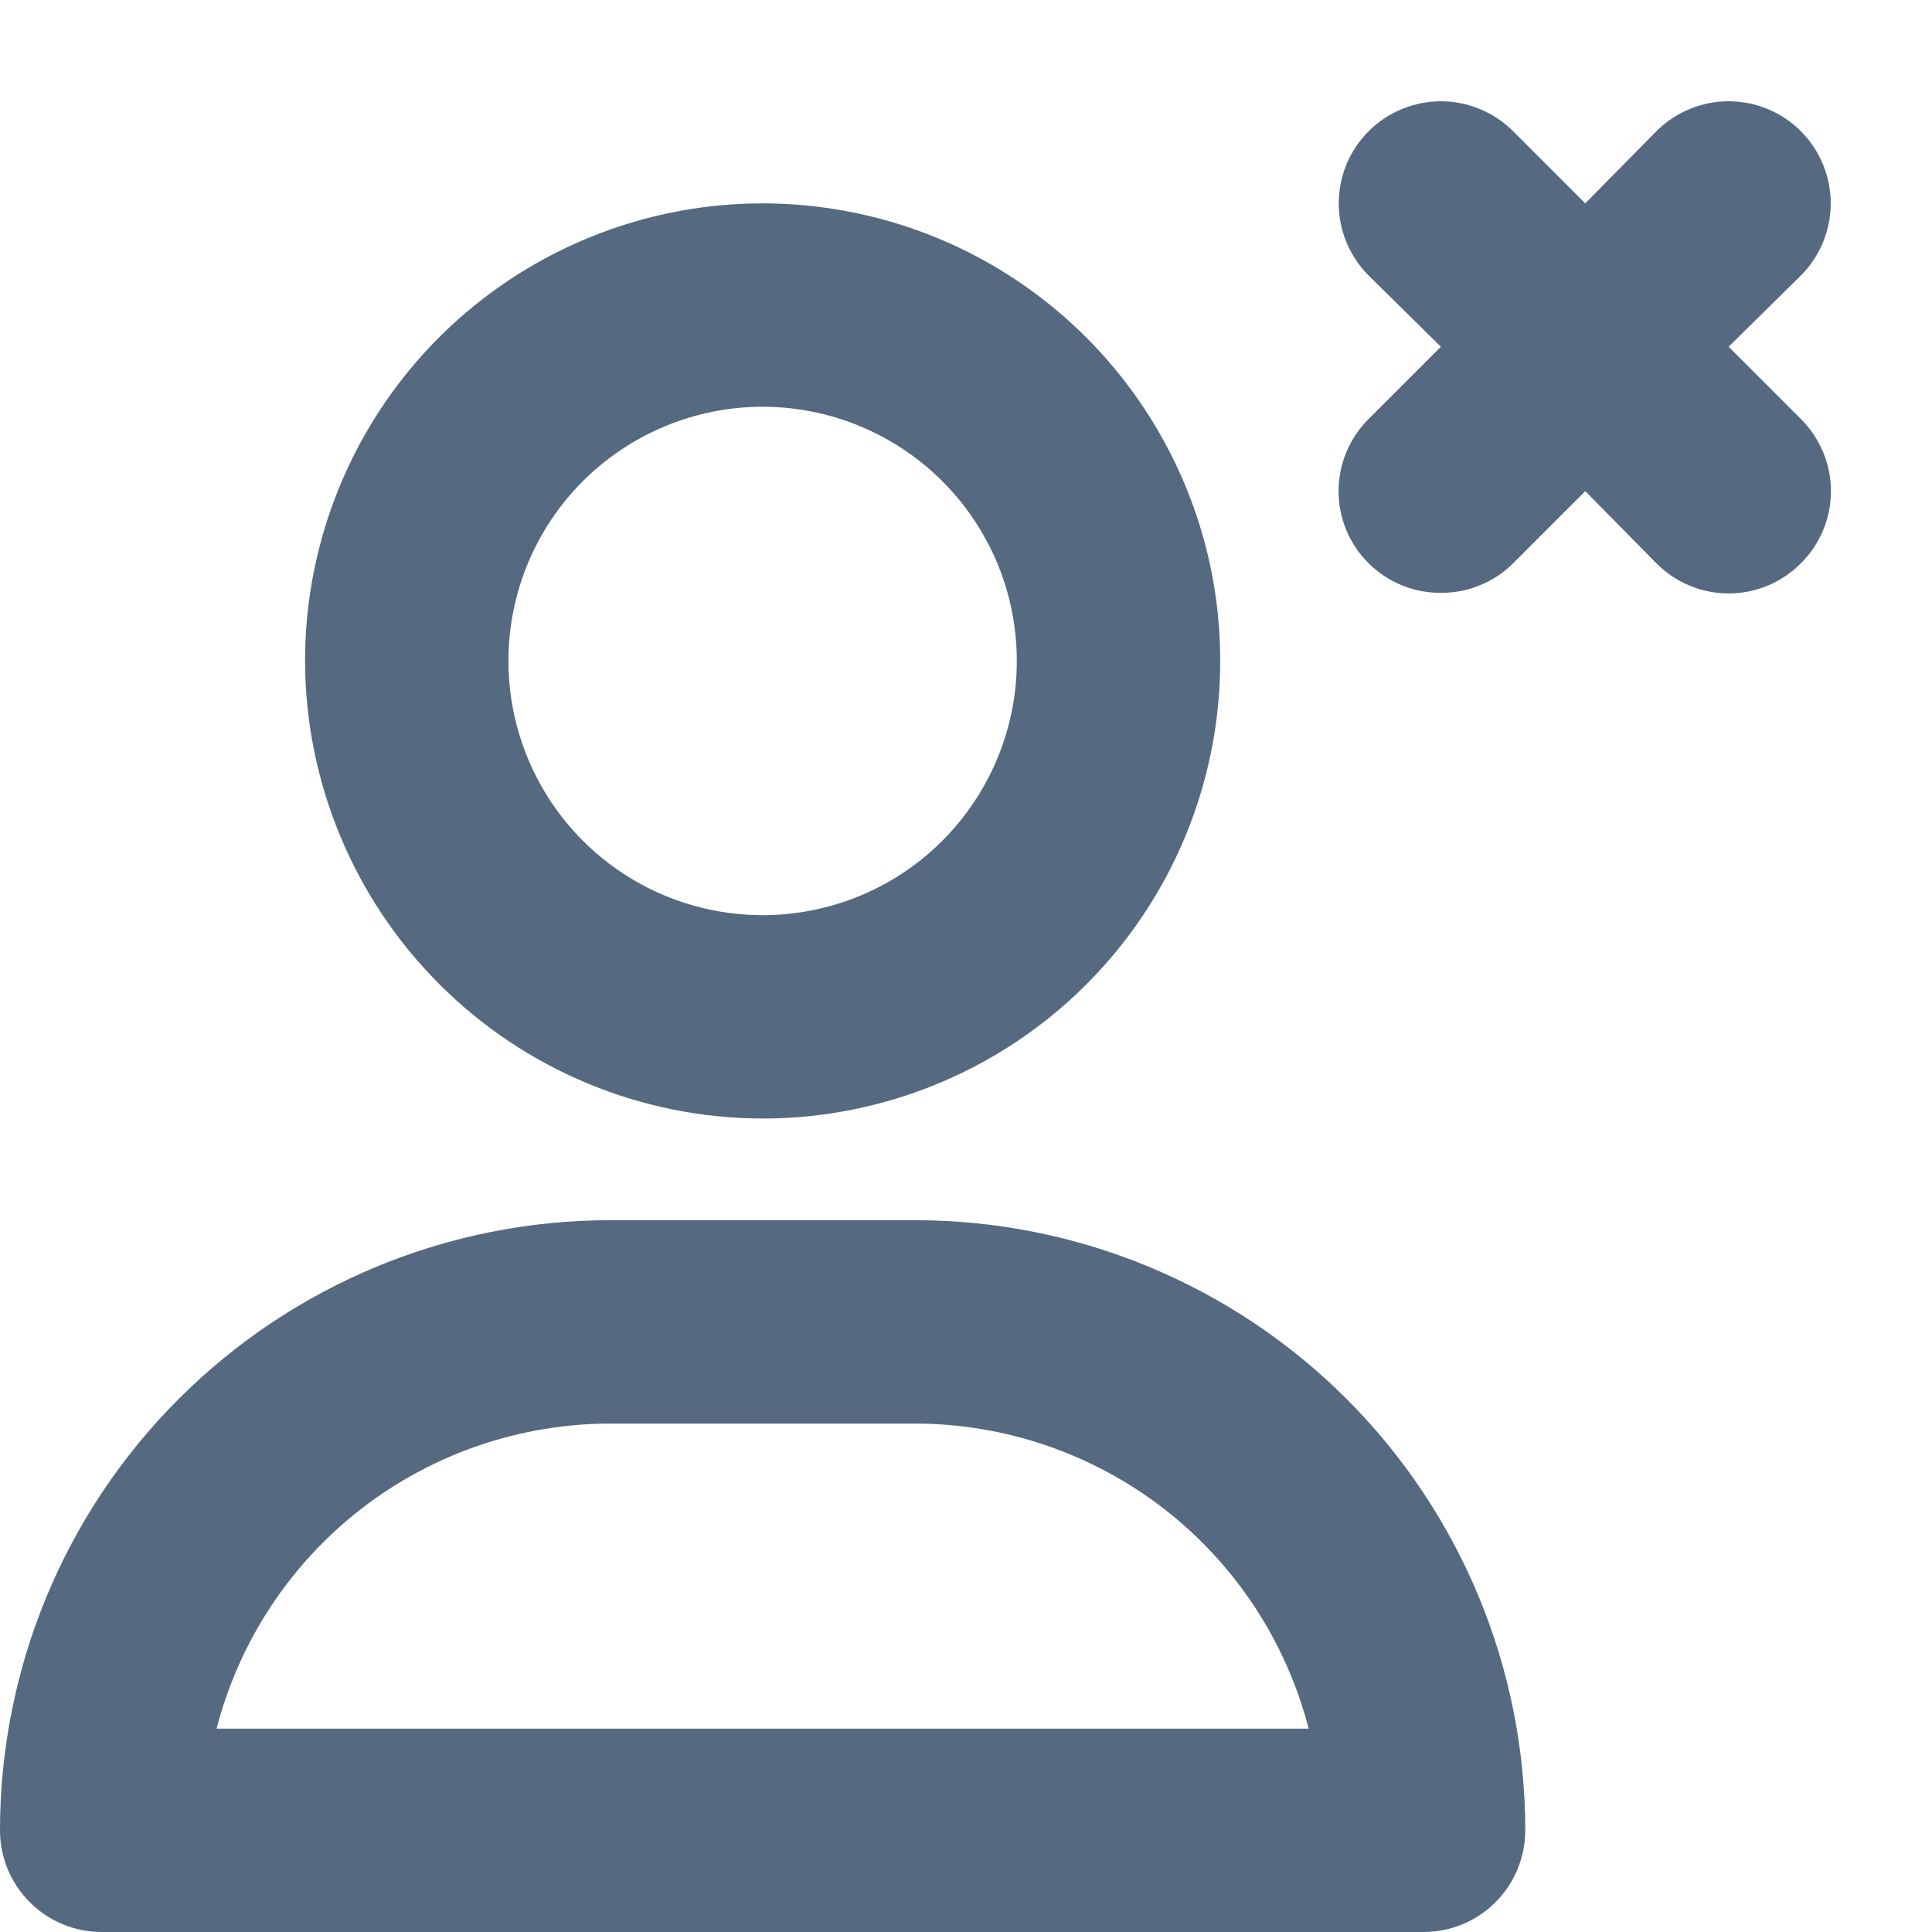 <svg width="19" height="19" viewBox="0 0 19 19" fill="none" xmlns="http://www.w3.org/2000/svg">
<path d="M7.5 11C8.39 11 9.26 10.736 10 10.242C10.74 9.747 11.317 9.045 11.658 8.222C11.998 7.4 12.087 6.495 11.914 5.622C11.74 4.749 11.311 3.948 10.682 3.318C10.053 2.689 9.251 2.26 8.378 2.087C7.505 1.913 6.6 2.002 5.778 2.343C4.956 2.683 4.253 3.26 3.758 4C3.264 4.74 3 5.61 3 6.5C3.003 7.693 3.478 8.836 4.321 9.679C5.164 10.523 6.307 10.998 7.5 11ZM7.5 4C7.994 4 8.478 4.147 8.889 4.422C9.3 4.696 9.62 5.087 9.81 5.543C9.999 6 10.048 6.503 9.952 6.988C9.855 7.473 9.617 7.918 9.268 8.268C8.918 8.618 8.473 8.856 7.988 8.952C7.503 9.049 7 8.999 6.543 8.81C6.086 8.621 5.696 8.3 5.421 7.889C5.147 7.478 5 6.995 5 6.5C5 5.837 5.263 5.201 5.732 4.732C6.201 4.264 6.837 4 7.5 4Z" fill="#556980"/>
<path d="M9 12H6C4.409 12 2.883 12.632 1.757 13.758C0.632 14.883 0 16.409 0 18C0 18.265 0.105 18.52 0.293 18.707C0.48 18.895 0.735 19 1 19H14C14.265 19 14.52 18.895 14.707 18.707C14.895 18.52 15 18.265 15 18C15 16.409 14.368 14.883 13.243 13.758C12.117 12.632 10.591 12 9 12ZM2.13 17C2.352 16.142 2.852 15.382 3.552 14.839C4.253 14.296 5.114 14.001 6 14H9C9.886 14.001 10.747 14.296 11.448 14.839C12.148 15.382 12.648 16.142 12.87 17H2.13Z" fill="#556980"/>
<path d="M17 3.41L17.71 2.71C17.898 2.522 18.004 2.266 18.004 2C18.004 1.734 17.898 1.478 17.71 1.29C17.522 1.102 17.266 0.996 17 0.996C16.734 0.996 16.478 1.102 16.29 1.29L15.59 2L14.88 1.29C14.787 1.197 14.676 1.123 14.554 1.073C14.432 1.022 14.302 0.996 14.17 0.996C14.038 0.996 13.908 1.022 13.786 1.073C13.664 1.123 13.553 1.197 13.46 1.29C13.367 1.383 13.293 1.494 13.242 1.616C13.192 1.738 13.166 1.868 13.166 2C13.166 2.132 13.192 2.263 13.242 2.384C13.293 2.506 13.367 2.617 13.46 2.71L14.17 3.41L13.46 4.12C13.366 4.213 13.292 4.324 13.241 4.446C13.19 4.567 13.164 4.698 13.164 4.83C13.164 4.962 13.19 5.093 13.241 5.215C13.292 5.337 13.366 5.447 13.46 5.54C13.553 5.633 13.664 5.706 13.786 5.756C13.908 5.806 14.038 5.831 14.17 5.83C14.302 5.831 14.432 5.806 14.554 5.756C14.676 5.706 14.787 5.633 14.88 5.54L15.59 4.83L16.29 5.54C16.383 5.634 16.494 5.708 16.615 5.759C16.737 5.81 16.868 5.836 17 5.836C17.132 5.836 17.263 5.81 17.385 5.759C17.506 5.708 17.617 5.634 17.71 5.54C17.804 5.447 17.878 5.337 17.929 5.215C17.98 5.093 18.006 4.962 18.006 4.83C18.006 4.698 17.98 4.567 17.929 4.446C17.878 4.324 17.804 4.213 17.71 4.12L17 3.41Z" fill="#556980"/>
</svg>
